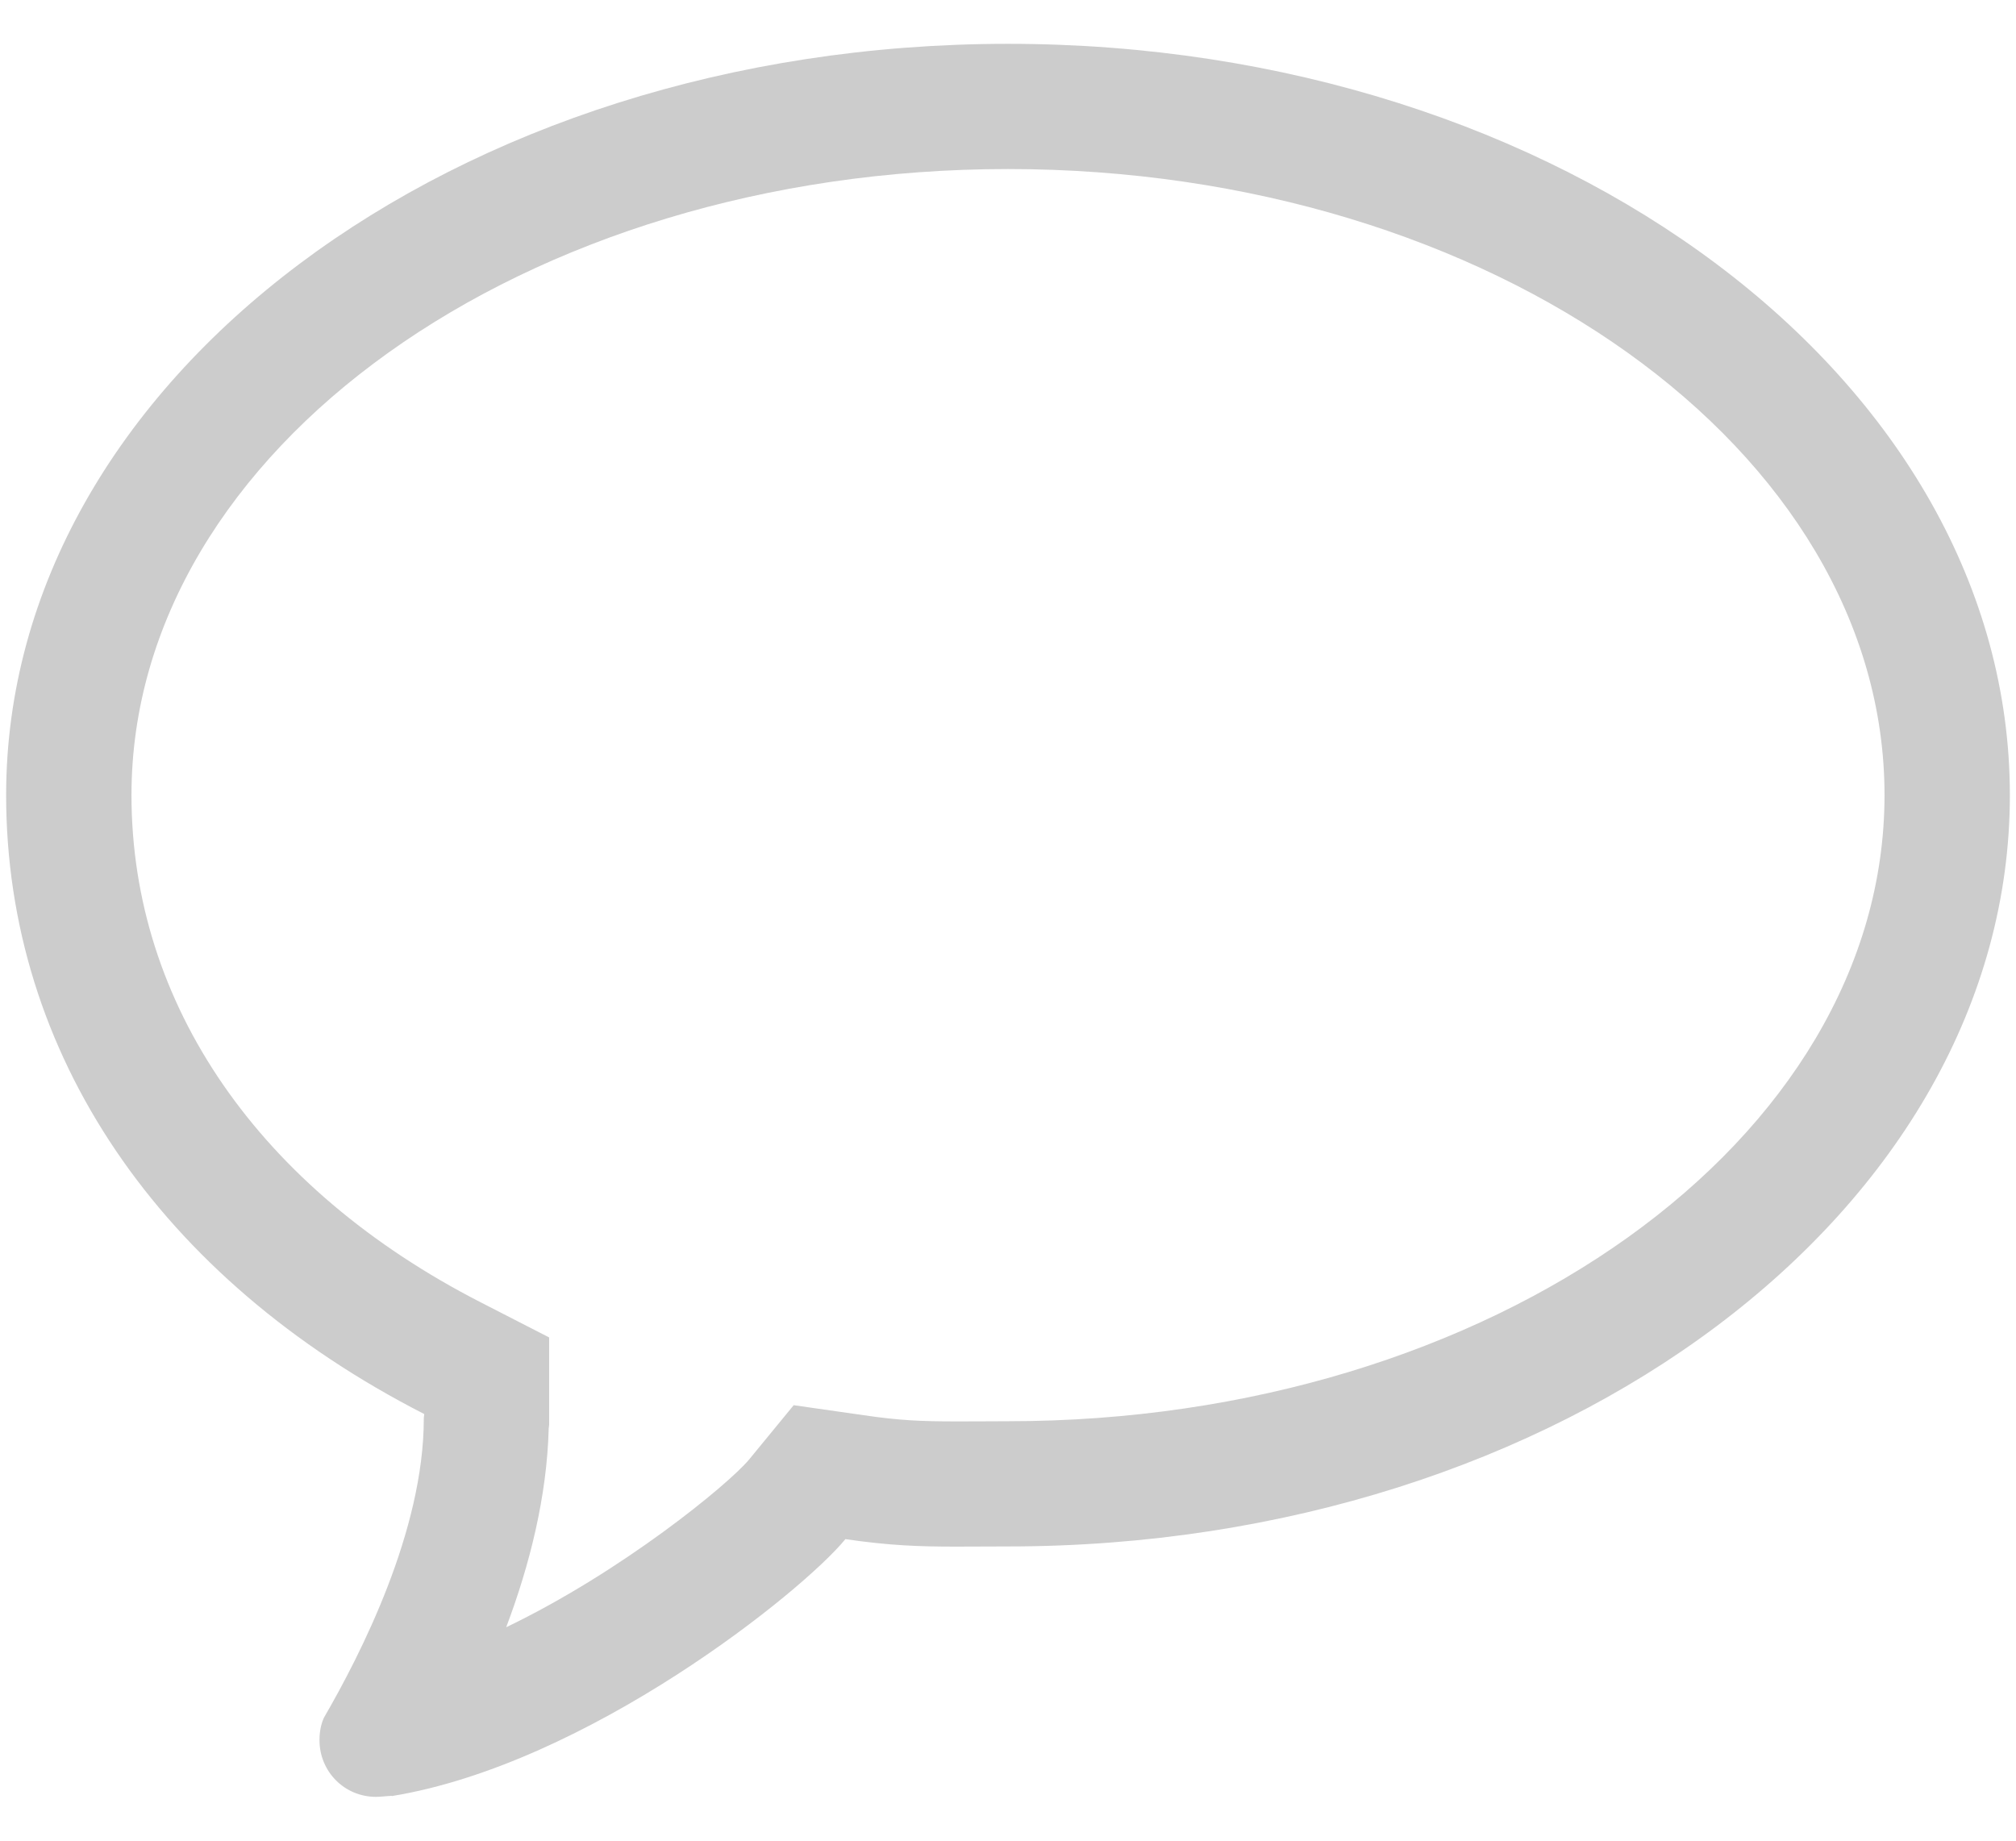 <svg id="SvgjsSvg1047" xmlns="http://www.w3.org/2000/svg" version="1.1" xmlns:xlink="http://www.w3.org/1999/xlink" xmlns:svgjs="http://svgjs.com/svgjs" width="46" height="42"><defs id="SvgjsDefs1048"></defs><path id="SvgjsPath1049" d="M1438 46.857C1449.03 46.857 1458 53.265 1458 61.143C1458 69.019 1449.03 75.429 1438 75.429L1437.32 75.432L1436.82 75.433C1436.03 75.433 1435.52 75.412 1434.71 75.292L1433.11 75.063L1432.09 76.306C1431.61 76.877 1429.2 78.856 1426.55 80.13C1427.09 78.7 1427.48 77.139 1427.52 75.595L1427.53 75.509L1427.53 73.517L1425.98 72.722C1420.91 70.128 1418 65.908 1418 61.143C1418 53.265 1426.97 46.857 1438 46.857C1449.03 46.857 1438 46.857 1438 46.857ZM1415.14 61.143C1415.14 67.038 1418.64 72.177 1424.68 75.265C1424.68 75.302 1424.67 75.328 1424.67 75.369C1424.67 77.93 1423.23 80.747 1422.39 82.196C1422.32 82.353 1422.29 82.523 1422.29 82.706C1422.29 83.424 1422.86 84 1423.58 84C1423.69 84 1423.86 83.978 1423.92 83.978C1423.94 83.978 1423.95 83.978 1423.94 83.982C1428.41 83.253 1433.32 79.309 1434.29 78.119C1435.3 78.268 1435.98 78.29 1436.82 78.29C1437.17 78.29 1437.55 78.286 1438 78.286C1450.62 78.286 1460.86 70.611 1460.86 61.143C1460.86 51.675 1450.62 44 1438 44C1425.37 44 1415.14 51.675 1415.14 61.143Z " fill="#cccccc" transform="matrix(1,0,0,1,-1415,-43)"></path></svg>